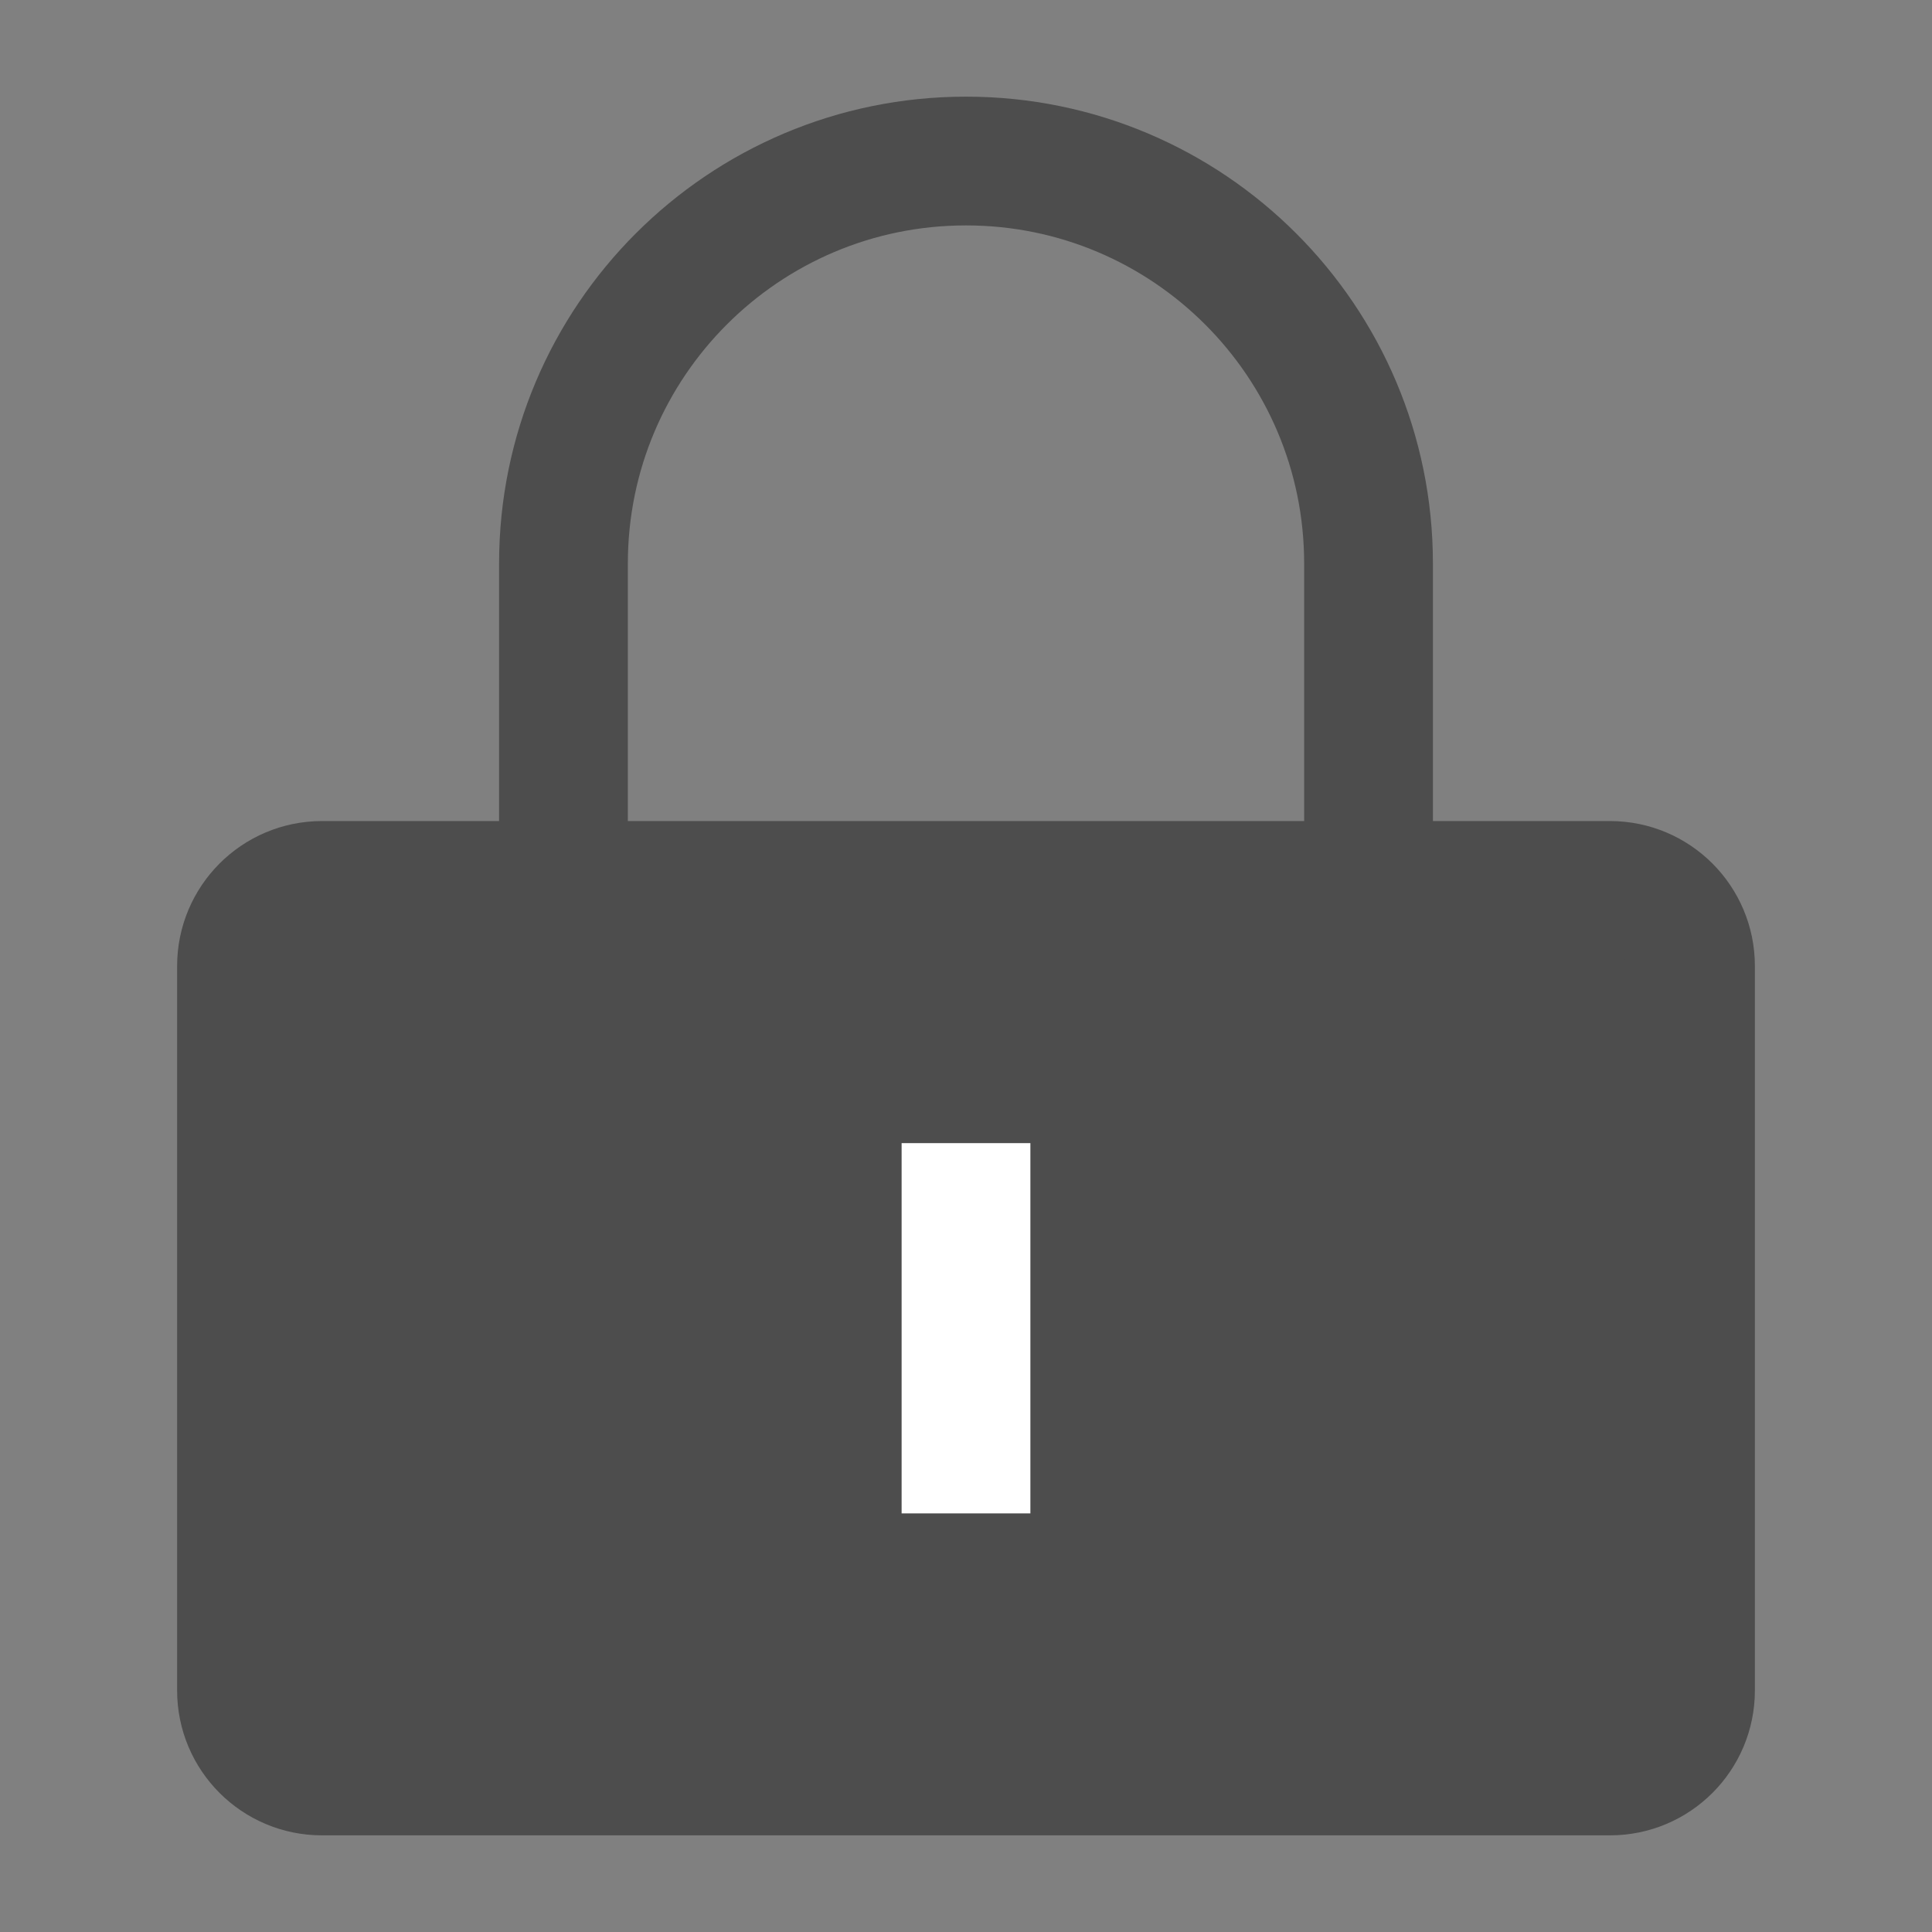 <svg width="20" height="20" viewBox="0 0 20 20" fill="none" xmlns="http://www.w3.org/2000/svg">
<rect x="0" y="0" width="20" height="20" fill="#808080" stroke="none"/>
<path d="M16.667 9.166H3.333C2.873 9.166 2.5 9.54 2.5 10V17.5C2.5 17.96 2.873 18.333 3.333 18.333H16.667C17.127 18.333 17.5 17.96 17.5 17.5V10C17.5 9.54 17.127 9.166 16.667 9.166Z" fill="#4D4D4D" stroke="#4D4D4D" stroke-width="1.333" stroke-linejoin="round"/>
<path d="M5.833 9.166V5.833C5.833 3.532 7.699 1.667 10 1.667C12.301 1.667 14.167 3.532 14.167 5.833V9.166" stroke="#4D4D4D" stroke-width="1.333" stroke-linecap="square" stroke-linejoin="round"/>
<path d="M10 12.5V15" stroke="white" stroke-width="1.333" stroke-linecap="square" stroke-linejoin="round"/>
</svg>
